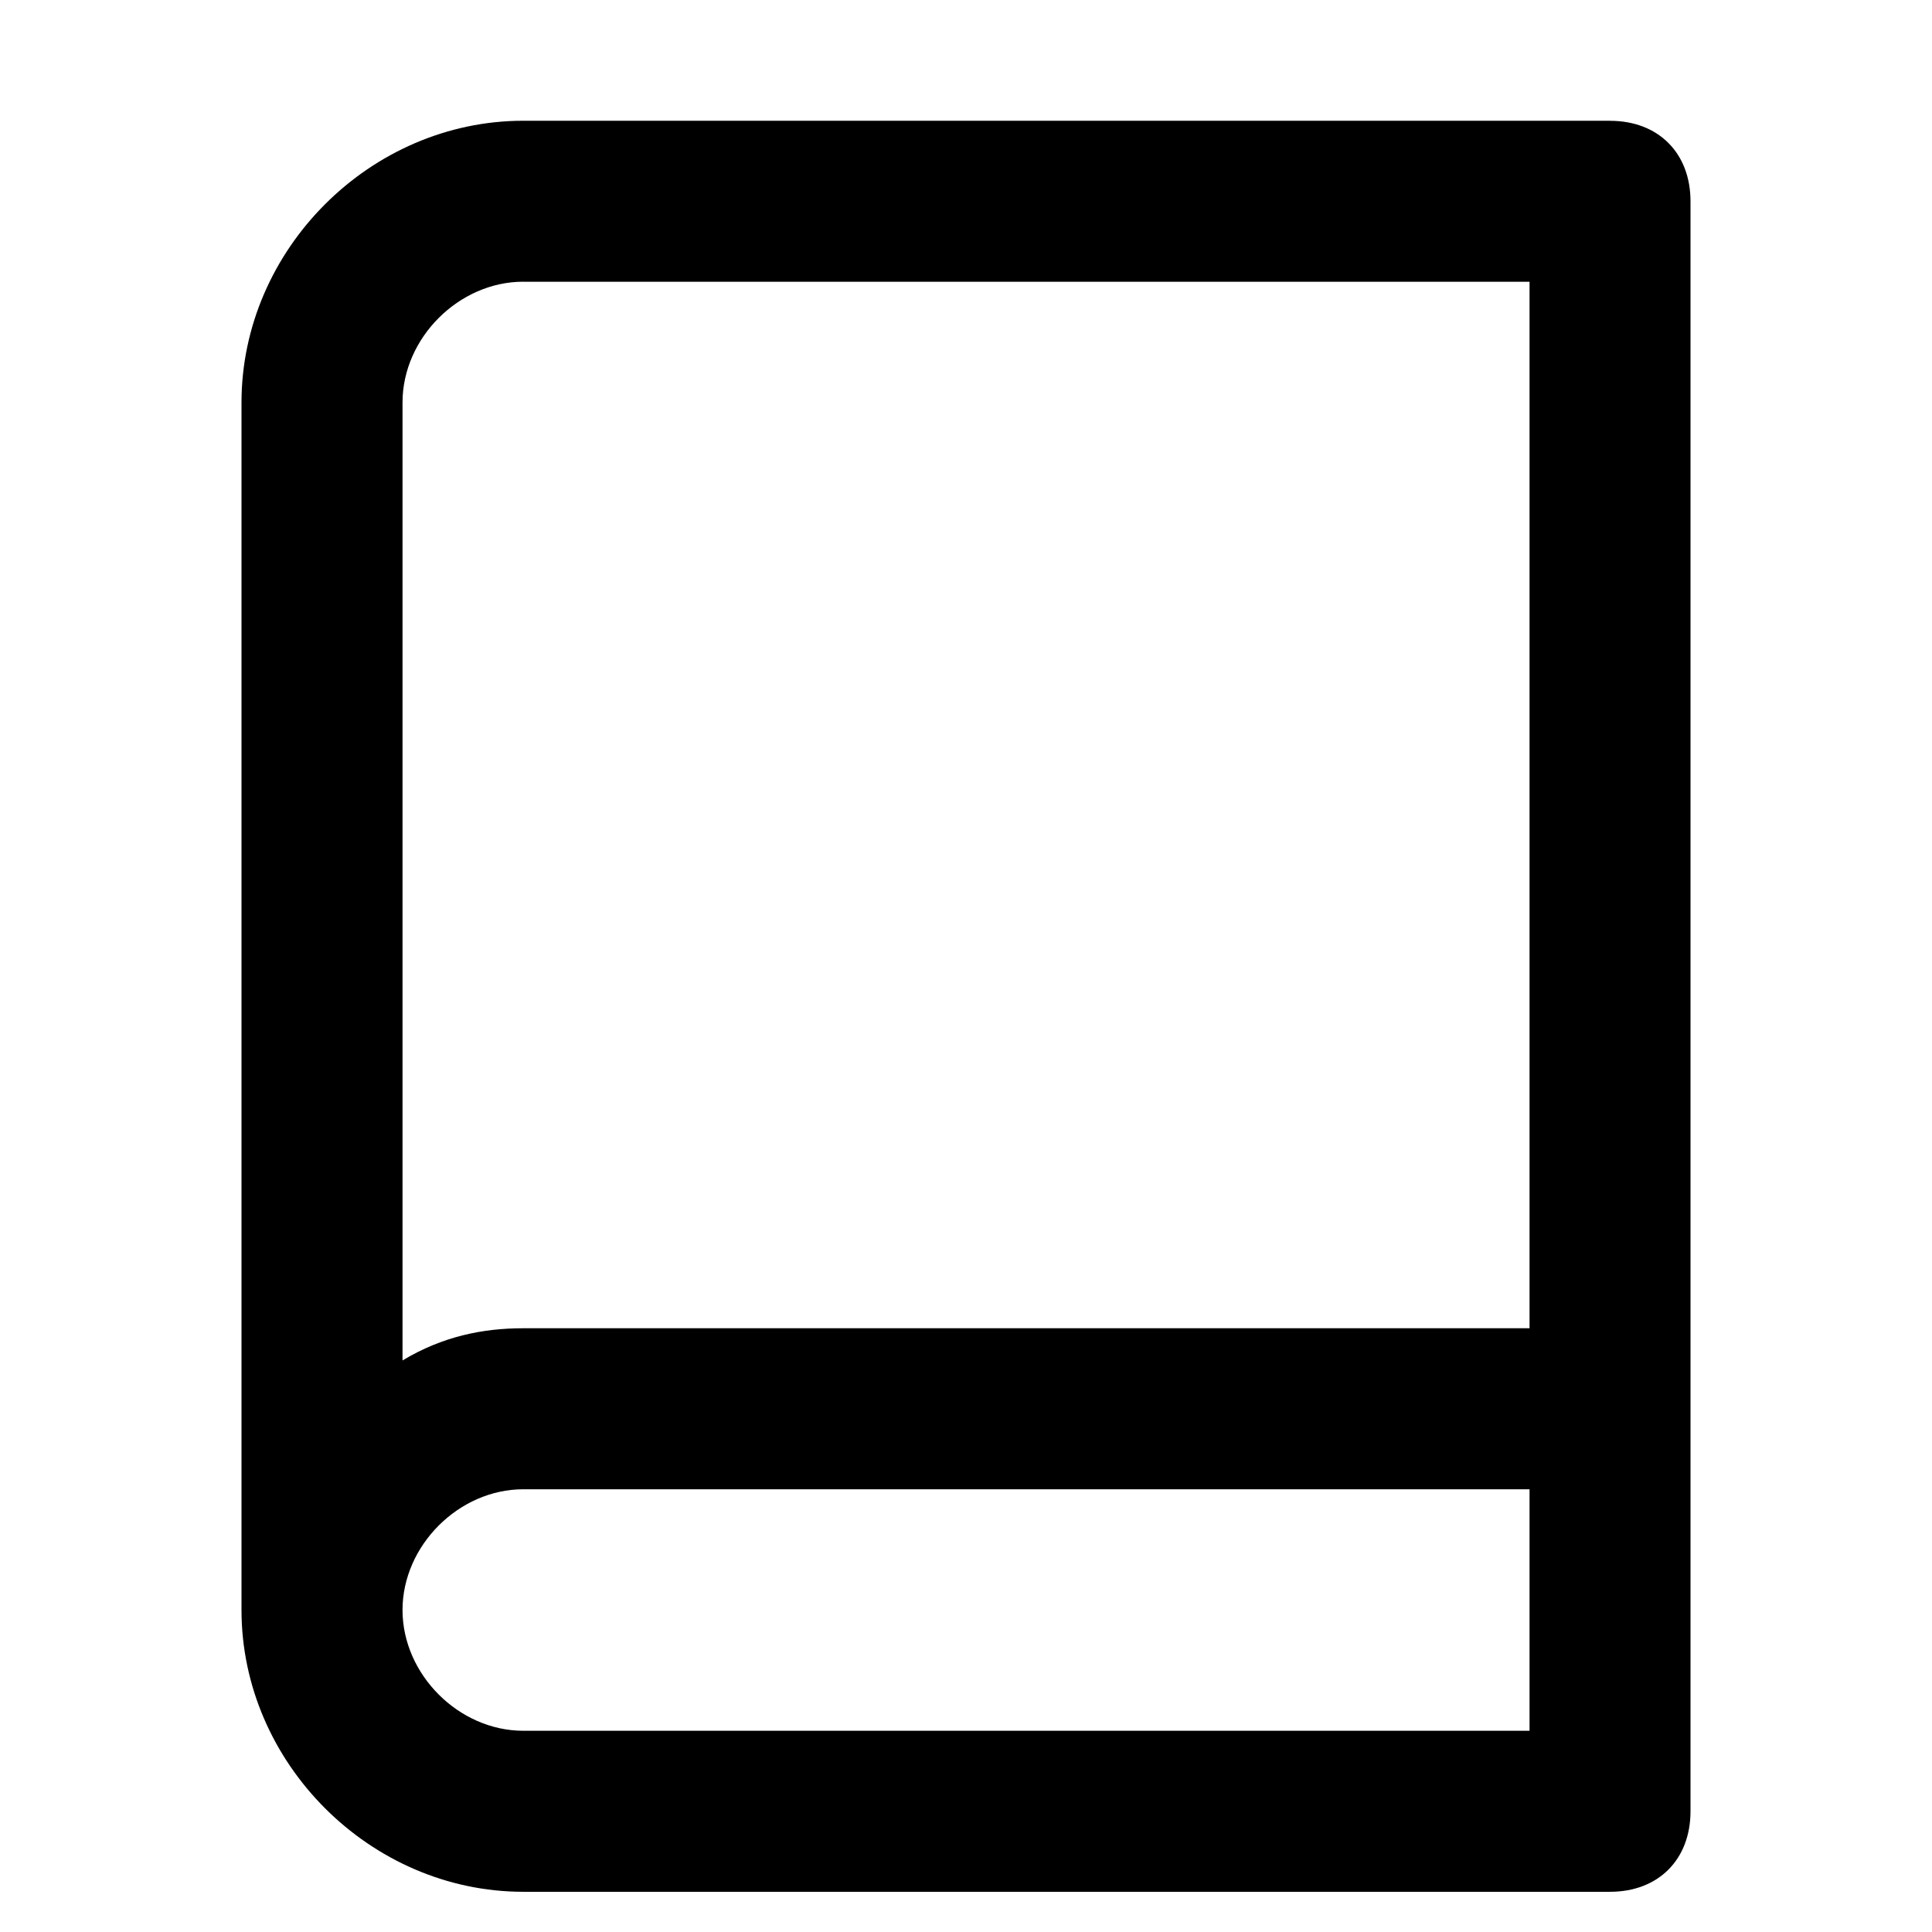 <!-- Generated by IcoMoon.io -->
<svg version="1.1" xmlns="http://www.w3.org/2000/svg" width="32" height="32" viewBox="0 0 32 32">
<title>book</title>
<path d="M26.667 2h-18c-2.533 0-4.667 2.133-4.667 4.667v20c0 2.533 2.133 4.667 4.667 4.667h18c0.8 0 1.333-0.533 1.333-1.333v-26.667c0-0.8-0.533-1.333-1.333-1.333zM8.667 4.667h16.667v17.333h-16.667c-0.667 0-1.333 0.133-2 0.533v-15.867c0-1.067 0.933-2 2-2zM8.667 28.667c-1.067 0-2-0.933-2-2s0.933-2 2-2h16.667v4h-16.667z"></path>
</svg>
